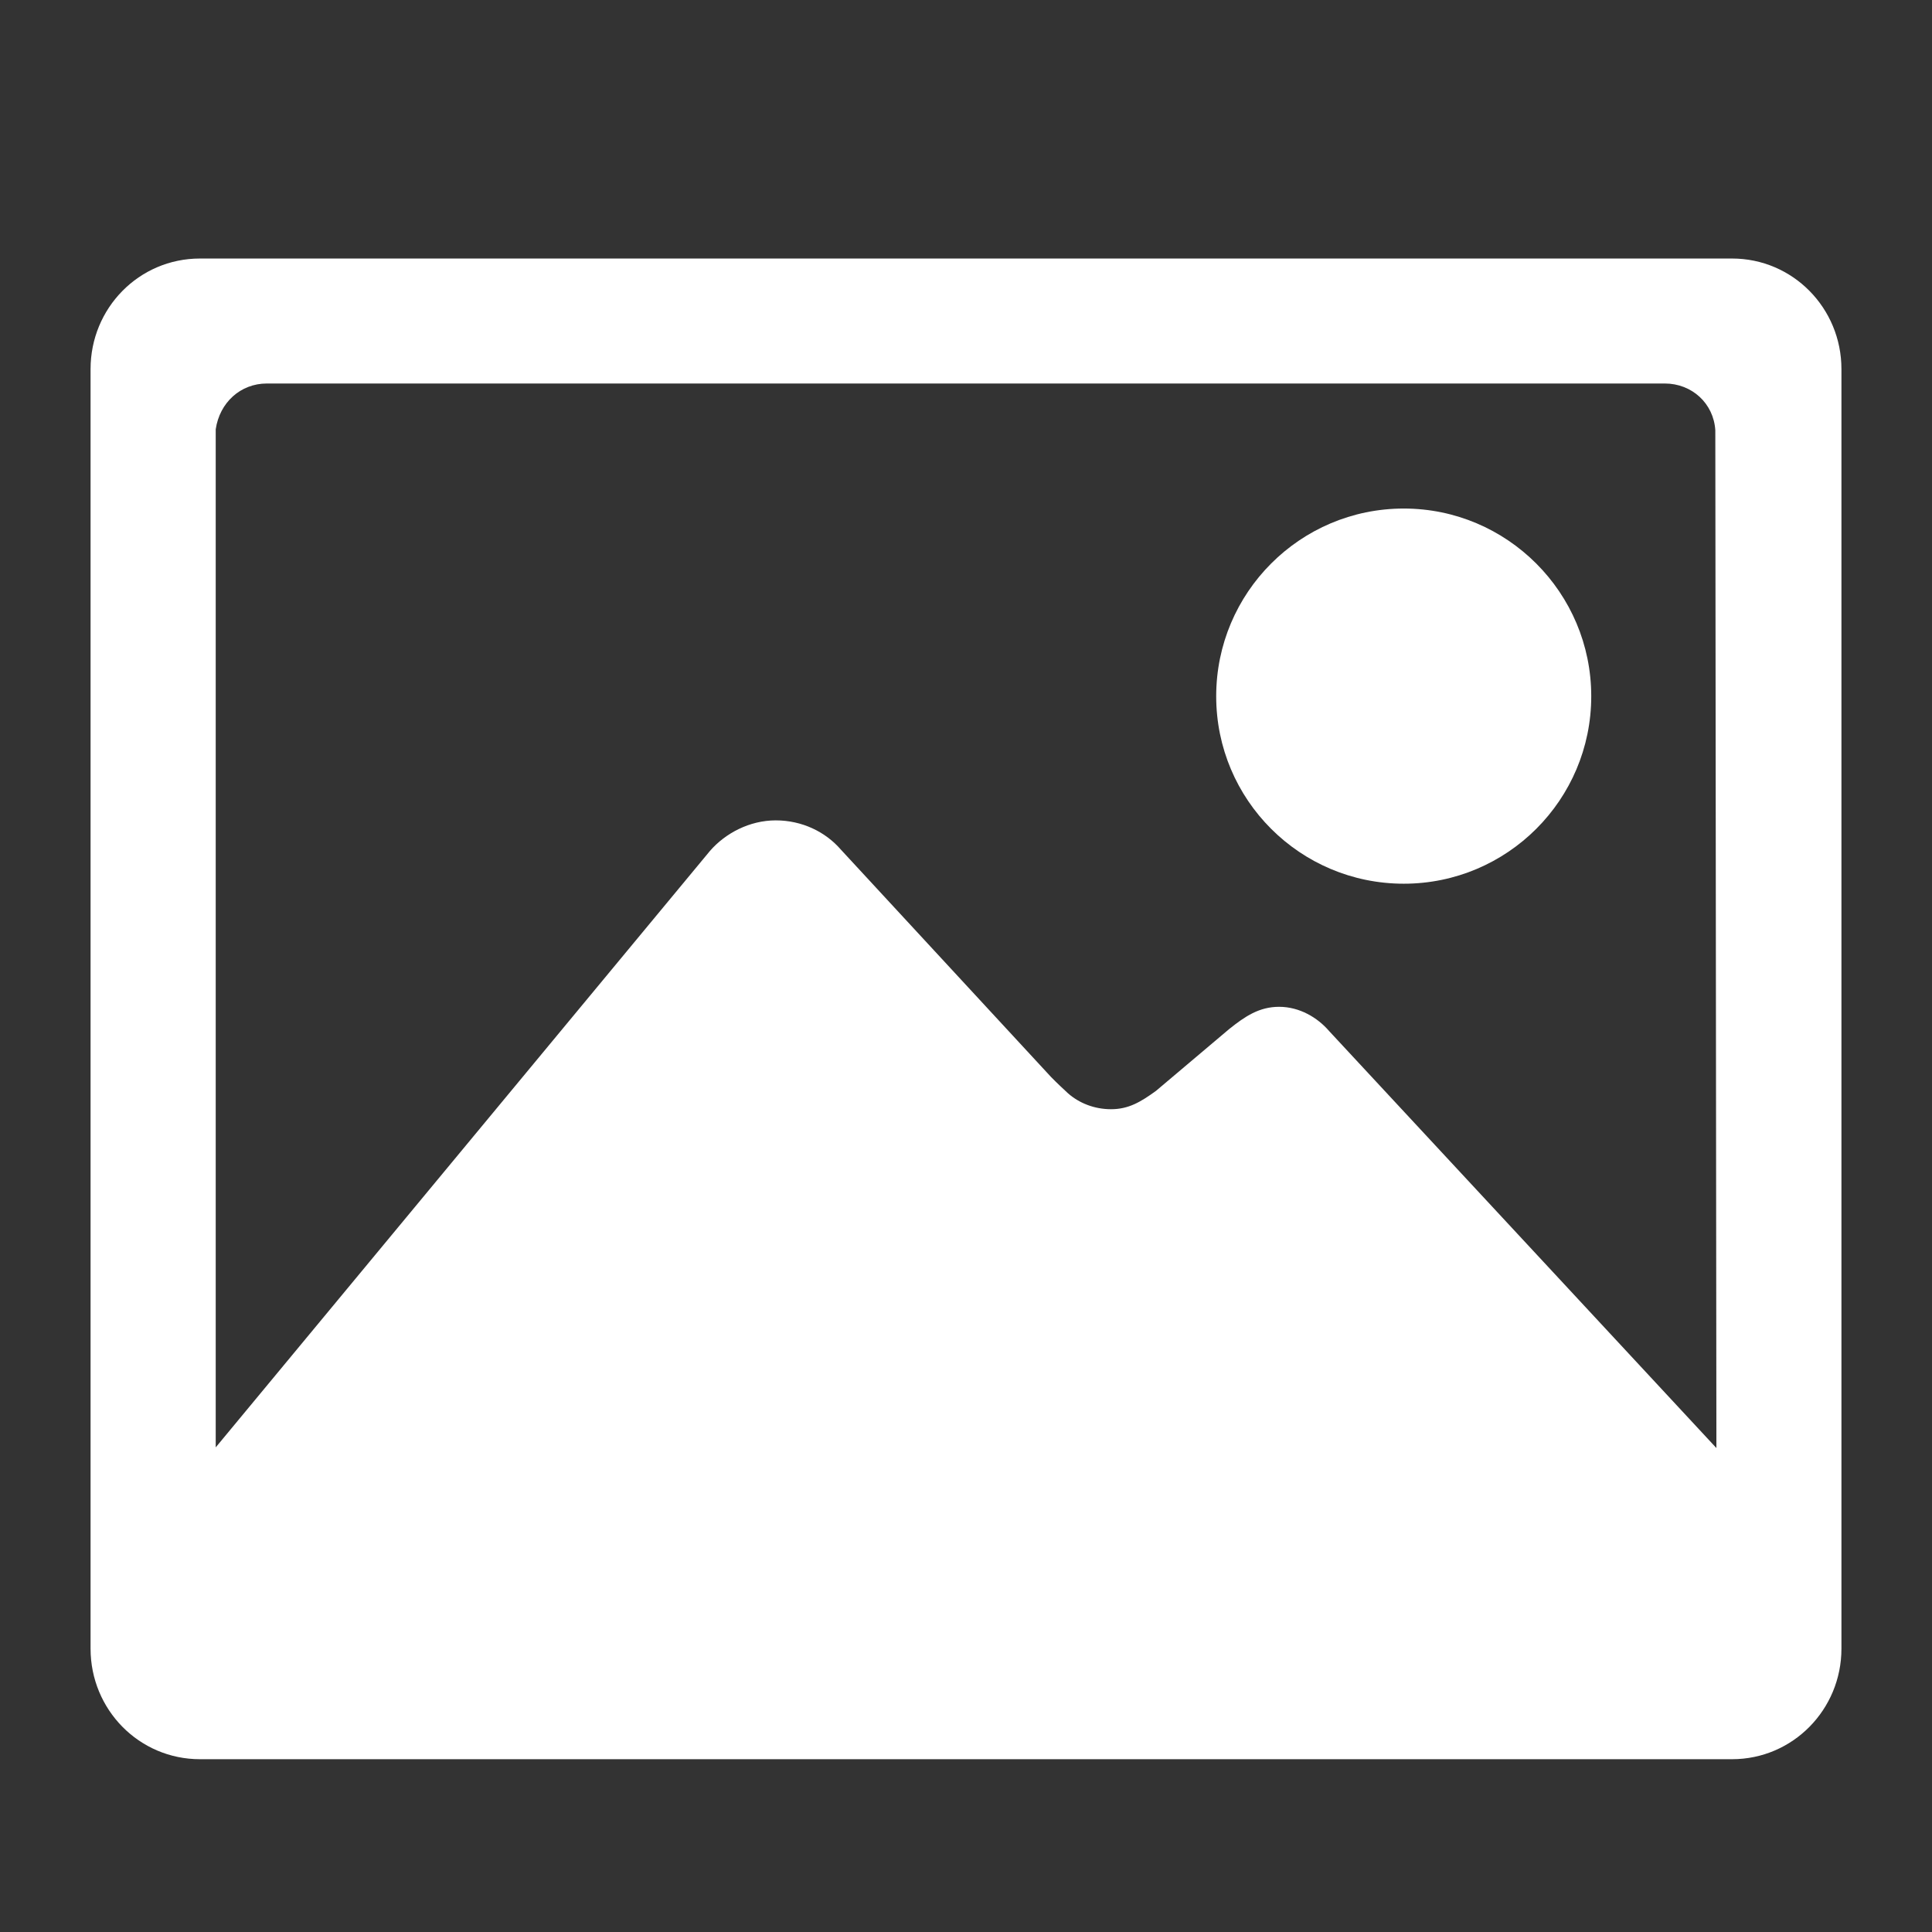 <svg xmlns="http://www.w3.org/2000/svg" id="Layer_1" width="32" height="32" x="0" y="0" enable-background="new 0 0 32 32" version="1.1" viewBox="0 0 32 32" xml:space="preserve"><rect x="0" y="0" width="32" height="32" fill="#333333" stroke="none"/><g><path fill="#FFF" d="M23.251,14.637c1.712,0,3.105-1.389,3.105-3.105c0-1.716-1.394-3.109-3.105-3.109 c-1.716,0-3.107,1.393-3.107,3.109C20.144,13.248,21.535,14.637,23.251,14.637z"/><path fill="#FFF" d="M28.688,4.282H3.312C2.302,4.282,1.5,5.104,1.5,6.113v21.194c0,1.008,0.802,1.831,1.812,1.831h25.376 c1.007,0,1.812-0.823,1.812-1.831V6.113C30.5,5.104,29.695,4.282,28.688,4.282z M22.015,17.078 c-0.194-0.226-0.493-0.402-0.829-0.402c-0.328,0-0.562,0.156-0.829,0.37l-1.211,1.023c-0.252,0.182-0.452,0.303-0.744,0.303 c-0.278,0-0.529-0.102-0.712-0.263c-0.064-0.059-0.182-0.169-0.279-0.268l-3.483-3.768c-0.256-0.297-0.646-0.485-1.079-0.485 c-0.434,0-0.835,0.213-1.089,0.505l-8.187,9.88V7.11c0.065-0.441,0.409-0.758,0.847-0.758h23.154c0.448,0,0.81,0.329,0.837,0.776 l0.018,16.856L22.015,17.078z"/></g></svg>